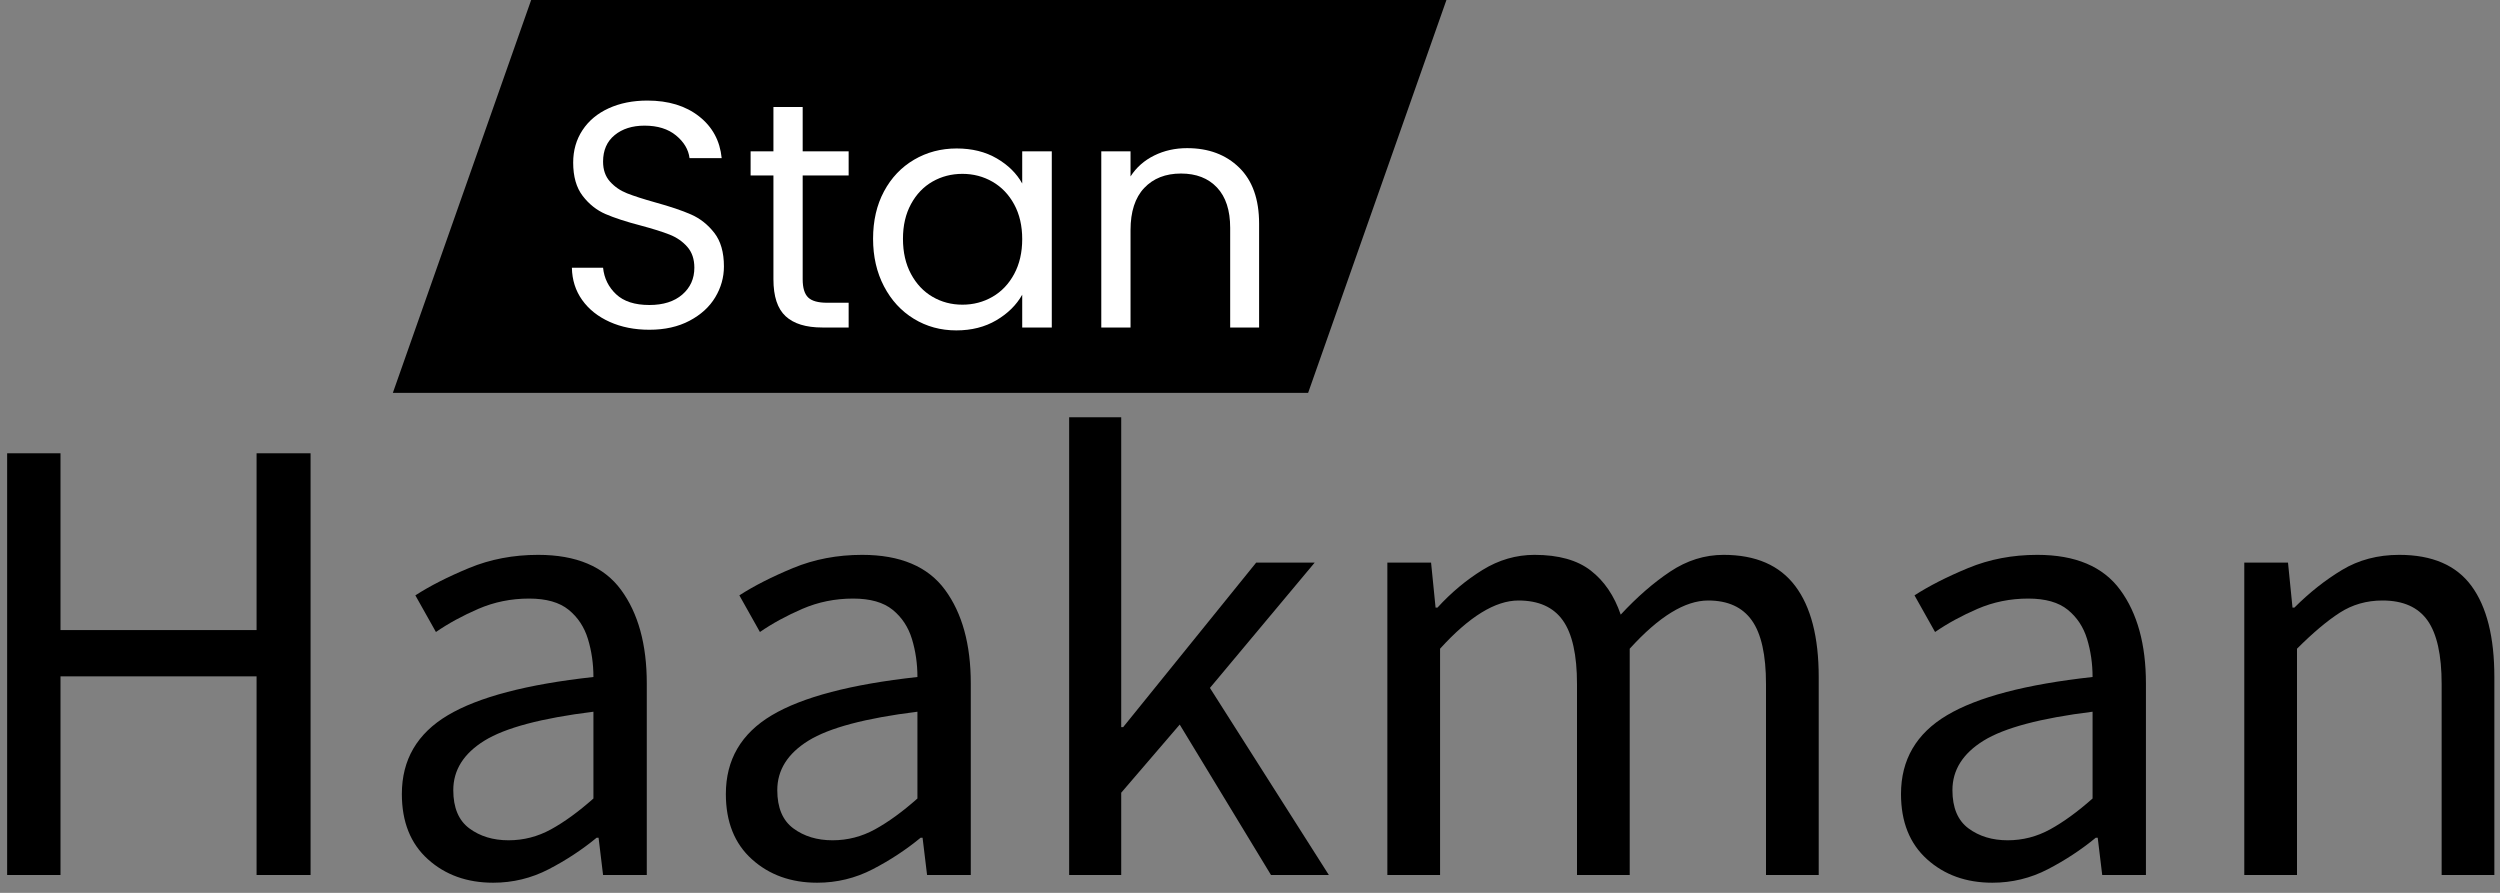 <?xml version="1.0" encoding="UTF-8"?>
<svg width="140px" height="50px" viewBox="0 0 140 50" version="1.1" xmlns="http://www.w3.org/2000/svg" xmlns:xlink="http://www.w3.org/1999/xlink">
    <rect x="0" y="0" width="140" height="50" fill="#808080" stroke="none"/>
    <title>Group 2</title>
    <g id="Page-1" stroke="none" stroke-width="1" fill="none" fill-rule="evenodd">
        <g id="Desktop-HD" transform="translate(-647, -19)">
            <g id="Group-3" transform="translate(96, 19)">
                <g id="Group-13" transform="translate(551.4, 0)">
                    <g id="Group-12" transform="translate(-0, 0)">
                        <g id="Group" transform="translate(21.6, 0)">
                            <polygon id="Rectangle" fill="#000000" points="7.745 0 59 0 51.255 22 0 22"></polygon>
                            <g id="Stan" transform="translate(10.026, 5.632)" fill="#FFFFFF" fill-rule="nonzero">
                                <path d="M4.338,12.834 C3.51,12.834 2.769,12.687 2.115,12.393 C1.461,12.099 0.948,11.691 0.576,11.169 C0.204,10.647 0.012,10.044 0,9.36 L1.746,9.36 C1.806,9.948 2.049,10.443 2.475,10.845 C2.901,11.247 3.522,11.448 4.338,11.448 C5.118,11.448 5.733,11.253 6.183,10.863 C6.633,10.473 6.858,9.972 6.858,9.36 C6.858,8.88 6.726,8.49 6.462,8.19 C6.198,7.89 5.868,7.662 5.472,7.506 C5.076,7.35 4.542,7.182 3.87,7.002 C3.042,6.786 2.379,6.57 1.881,6.354 C1.383,6.138 0.957,5.799 0.603,5.337 C0.249,4.875 0.072,4.254 0.072,3.474 C0.072,2.79 0.246,2.184 0.594,1.656 C0.942,1.128 1.431,0.72 2.061,0.432 C2.691,0.144 3.414,0 4.23,0 C5.406,0 6.369,0.294 7.119,0.882 C7.869,1.47 8.292,2.25 8.388,3.222 L6.588,3.222 C6.528,2.742 6.276,2.319 5.832,1.953 C5.388,1.587 4.8,1.404 4.068,1.404 C3.384,1.404 2.826,1.581 2.394,1.935 C1.962,2.289 1.746,2.784 1.746,3.42 C1.746,3.876 1.875,4.248 2.133,4.536 C2.391,4.824 2.709,5.043 3.087,5.193 C3.465,5.343 3.996,5.514 4.68,5.706 C5.508,5.934 6.174,6.159 6.678,6.381 C7.182,6.603 7.614,6.945 7.974,7.407 C8.334,7.869 8.514,8.496 8.514,9.288 C8.514,9.9 8.352,10.476 8.028,11.016 C7.704,11.556 7.224,11.994 6.588,12.33 C5.952,12.666 5.202,12.834 4.338,12.834 Z" id="Path"></path>
                                <path d="M12.924,4.194 L12.924,10.008 C12.924,10.488 13.026,10.827 13.23,11.025 C13.434,11.223 13.788,11.322 14.292,11.322 L15.498,11.322 L15.498,12.708 L14.022,12.708 C13.11,12.708 12.426,12.498 11.97,12.078 C11.514,11.658 11.286,10.968 11.286,10.008 L11.286,4.194 L10.008,4.194 L10.008,2.844 L11.286,2.844 L11.286,0.36 L12.924,0.36 L12.924,2.844 L15.498,2.844 L15.498,4.194 L12.924,4.194 Z" id="Path"></path>
                                <path d="M16.866,7.74 C16.866,6.732 17.07,5.847 17.478,5.085 C17.886,4.323 18.447,3.732 19.161,3.312 C19.875,2.892 20.67,2.682 21.546,2.682 C22.41,2.682 23.16,2.868 23.796,3.24 C24.432,3.612 24.906,4.08 25.218,4.644 L25.218,2.844 L26.874,2.844 L26.874,12.708 L25.218,12.708 L25.218,10.872 C24.894,11.448 24.411,11.925 23.769,12.303 C23.127,12.681 22.38,12.87 21.528,12.87 C20.652,12.87 19.86,12.654 19.152,12.222 C18.444,11.79 17.886,11.184 17.478,10.404 C17.07,9.624 16.866,8.736 16.866,7.74 Z M25.218,7.758 C25.218,7.014 25.068,6.366 24.768,5.814 C24.468,5.262 24.063,4.839 23.553,4.545 C23.043,4.251 22.482,4.104 21.87,4.104 C21.258,4.104 20.7,4.248 20.196,4.536 C19.692,4.824 19.29,5.244 18.99,5.796 C18.69,6.348 18.54,6.996 18.54,7.74 C18.54,8.496 18.69,9.153 18.99,9.711 C19.29,10.269 19.692,10.695 20.196,10.989 C20.7,11.283 21.258,11.43 21.87,11.43 C22.482,11.43 23.043,11.283 23.553,10.989 C24.063,10.695 24.468,10.269 24.768,9.711 C25.068,9.153 25.218,8.502 25.218,7.758 Z" id="Shape"></path>
                                <path d="M34.452,2.664 C35.652,2.664 36.624,3.027 37.368,3.753 C38.112,4.479 38.484,5.526 38.484,6.894 L38.484,12.708 L36.864,12.708 L36.864,7.128 C36.864,6.144 36.618,5.391 36.126,4.869 C35.634,4.347 34.962,4.086 34.11,4.086 C33.246,4.086 32.559,4.356 32.049,4.896 C31.539,5.436 31.284,6.222 31.284,7.254 L31.284,12.708 L29.646,12.708 L29.646,2.844 L31.284,2.844 L31.284,4.248 C31.608,3.744 32.049,3.354 32.607,3.078 C33.165,2.802 33.78,2.664 34.452,2.664 Z" id="Path"></path>
                            </g>
                        </g>
                        <g id="Haakman" transform="translate(0, 23.368)" fill="#000000" fill-rule="nonzero">
                            <polygon id="Path" points="0 25.632 0 2.016 2.988 2.016 2.988 11.916 13.968 11.916 13.968 2.016 16.992 2.016 16.992 25.632 13.968 25.632 13.968 14.508 2.988 14.508 2.988 25.632"></polygon>
                            <path d="M27.216,26.064 C25.752,26.064 24.534,25.626 23.562,24.75 C22.59,23.874 22.104,22.656 22.104,21.096 C22.104,19.176 22.962,17.706 24.678,16.686 C26.394,15.666 29.112,14.952 32.832,14.544 C32.832,13.8 32.73,13.092 32.526,12.42 C32.322,11.748 31.962,11.202 31.446,10.782 C30.93,10.362 30.192,10.152 29.232,10.152 C28.224,10.152 27.276,10.344 26.388,10.728 C25.5,11.112 24.708,11.544 24.012,12.024 L22.86,9.972 C23.676,9.444 24.678,8.934 25.866,8.442 C27.054,7.95 28.344,7.704 29.736,7.704 C31.872,7.704 33.42,8.358 34.38,9.666 C35.34,10.974 35.82,12.72 35.82,14.904 L35.82,25.632 L33.372,25.632 L33.12,23.544 L33.012,23.544 C32.196,24.216 31.302,24.804 30.33,25.308 C29.358,25.812 28.32,26.064 27.216,26.064 Z M28.08,23.688 C28.92,23.688 29.712,23.484 30.456,23.076 C31.2,22.668 31.992,22.092 32.832,21.348 L32.832,16.488 C29.928,16.848 27.894,17.388 26.73,18.108 C25.566,18.828 24.984,19.752 24.984,20.88 C24.984,21.864 25.284,22.578 25.884,23.022 C26.484,23.466 27.216,23.688 28.08,23.688 Z" id="Shape"></path>
                            <path d="M45.36,26.064 C43.896,26.064 42.678,25.626 41.706,24.75 C40.734,23.874 40.248,22.656 40.248,21.096 C40.248,19.176 41.106,17.706 42.822,16.686 C44.538,15.666 47.256,14.952 50.976,14.544 C50.976,13.8 50.874,13.092 50.67,12.42 C50.466,11.748 50.106,11.202 49.59,10.782 C49.074,10.362 48.336,10.152 47.376,10.152 C46.368,10.152 45.42,10.344 44.532,10.728 C43.644,11.112 42.852,11.544 42.156,12.024 L41.004,9.972 C41.82,9.444 42.822,8.934 44.01,8.442 C45.198,7.95 46.488,7.704 47.88,7.704 C50.016,7.704 51.564,8.358 52.524,9.666 C53.484,10.974 53.964,12.72 53.964,14.904 L53.964,25.632 L51.516,25.632 L51.264,23.544 L51.156,23.544 C50.34,24.216 49.446,24.804 48.474,25.308 C47.502,25.812 46.464,26.064 45.36,26.064 Z M46.224,23.688 C47.064,23.688 47.856,23.484 48.6,23.076 C49.344,22.668 50.136,22.092 50.976,21.348 L50.976,16.488 C48.072,16.848 46.038,17.388 44.874,18.108 C43.71,18.828 43.128,19.752 43.128,20.88 C43.128,21.864 43.428,22.578 44.028,23.022 C44.628,23.466 45.36,23.688 46.224,23.688 Z" id="Shape"></path>
                            <polygon id="Path" points="59.472 25.632 59.472 0 62.388 0 62.388 17.352 62.496 17.352 69.948 8.136 73.224 8.136 67.356 15.156 74.016 25.632 70.776 25.632 65.664 17.208 62.388 21.024 62.388 25.632"></polygon>
                            <path d="M77.292,25.632 L77.292,8.136 L79.74,8.136 L79.992,10.656 L80.1,10.656 C80.868,9.816 81.708,9.114 82.62,8.55 C83.532,7.986 84.504,7.704 85.536,7.704 C86.88,7.704 87.93,7.998 88.686,8.586 C89.442,9.174 90,9.996 90.36,11.052 C91.272,10.068 92.196,9.264 93.132,8.64 C94.068,8.016 95.064,7.704 96.12,7.704 C97.92,7.704 99.258,8.286 100.134,9.45 C101.01,10.614 101.448,12.312 101.448,14.544 L101.448,25.632 L98.496,25.632 L98.496,14.94 C98.496,13.308 98.232,12.12 97.704,11.376 C97.176,10.632 96.36,10.26 95.256,10.26 C93.96,10.26 92.496,11.16 90.864,12.96 L90.864,25.632 L87.912,25.632 L87.912,14.94 C87.912,13.308 87.648,12.12 87.12,11.376 C86.592,10.632 85.764,10.26 84.636,10.26 C83.34,10.26 81.876,11.16 80.244,12.96 L80.244,25.632 L77.292,25.632 Z" id="Path"></path>
                            <path d="M111.168,26.064 C109.704,26.064 108.486,25.626 107.514,24.75 C106.542,23.874 106.056,22.656 106.056,21.096 C106.056,19.176 106.914,17.706 108.63,16.686 C110.346,15.666 113.064,14.952 116.784,14.544 C116.784,13.8 116.682,13.092 116.478,12.42 C116.274,11.748 115.914,11.202 115.398,10.782 C114.882,10.362 114.144,10.152 113.184,10.152 C112.176,10.152 111.228,10.344 110.34,10.728 C109.452,11.112 108.66,11.544 107.964,12.024 L106.812,9.972 C107.628,9.444 108.63,8.934 109.818,8.442 C111.006,7.95 112.296,7.704 113.688,7.704 C115.824,7.704 117.372,8.358 118.332,9.666 C119.292,10.974 119.772,12.72 119.772,14.904 L119.772,25.632 L117.324,25.632 L117.072,23.544 L116.964,23.544 C116.148,24.216 115.254,24.804 114.282,25.308 C113.31,25.812 112.272,26.064 111.168,26.064 Z M112.032,23.688 C112.872,23.688 113.664,23.484 114.408,23.076 C115.152,22.668 115.944,22.092 116.784,21.348 L116.784,16.488 C113.88,16.848 111.846,17.388 110.682,18.108 C109.518,18.828 108.936,19.752 108.936,20.88 C108.936,21.864 109.236,22.578 109.836,23.022 C110.436,23.466 111.168,23.688 112.032,23.688 Z" id="Shape"></path>
                            <path d="M125.28,25.632 L125.28,8.136 L127.728,8.136 L127.98,10.656 L128.088,10.656 C128.928,9.816 129.816,9.114 130.752,8.55 C131.688,7.986 132.756,7.704 133.956,7.704 C135.804,7.704 137.154,8.286 138.006,9.45 C138.858,10.614 139.284,12.312 139.284,14.544 L139.284,25.632 L136.332,25.632 L136.332,14.94 C136.332,13.308 136.068,12.12 135.54,11.376 C135.012,10.632 134.172,10.26 133.02,10.26 C132.132,10.26 131.334,10.488 130.626,10.944 C129.918,11.4 129.12,12.072 128.232,12.96 L128.232,25.632 L125.28,25.632 Z" id="Path"></path>
                        </g>
                    </g>
                </g>
            </g>
        </g>
    </g>
</svg>